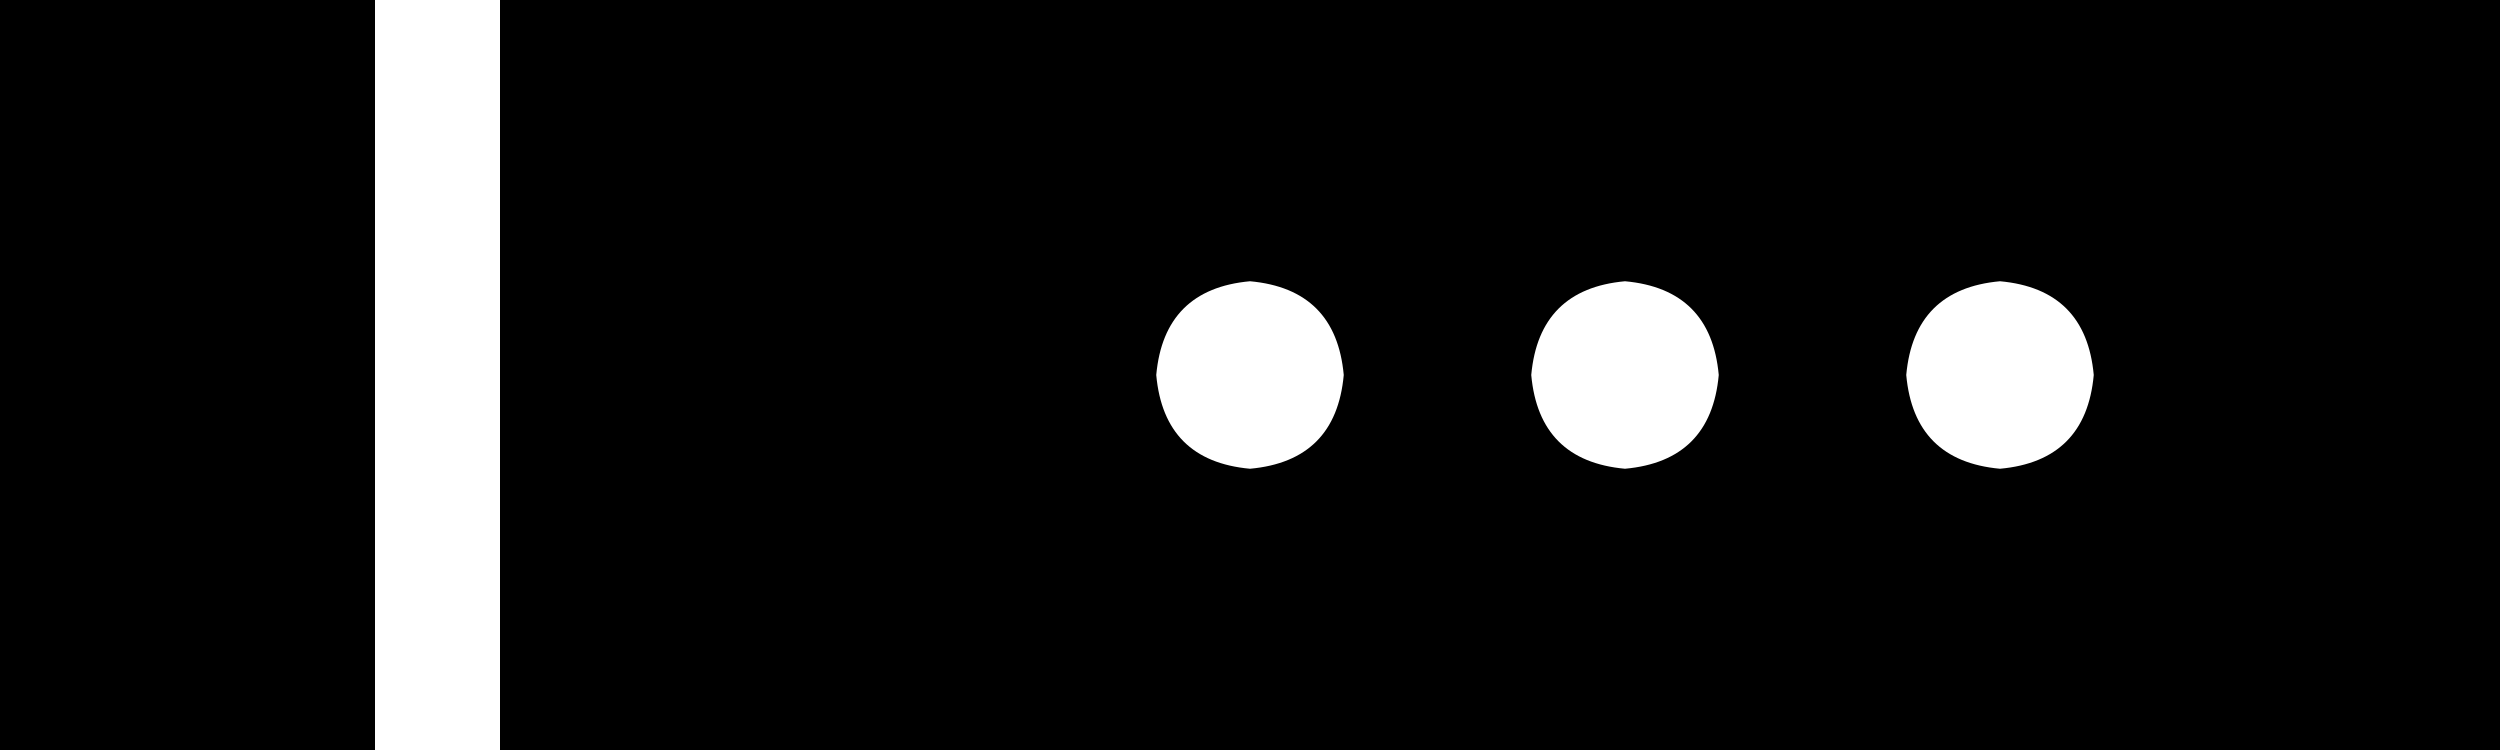<svg xmlns="http://www.w3.org/2000/svg" viewBox="0 0 640 192">
  <path d="M 0 0 L 96 0 L 0 0 L 96 0 L 96 192 L 96 192 L 0 192 L 0 192 L 0 0 L 0 0 Z M 640 192 L 128 192 L 640 192 L 128 192 L 128 0 L 128 0 L 640 0 L 640 0 L 640 192 L 640 192 Z M 320 120 Q 342 118 344 96 Q 342 74 320 72 Q 298 74 296 96 Q 298 118 320 120 L 320 120 Z M 440 96 Q 438 74 416 72 Q 394 74 392 96 Q 394 118 416 120 Q 438 118 440 96 L 440 96 Z M 512 120 Q 534 118 536 96 Q 534 74 512 72 Q 490 74 488 96 Q 490 118 512 120 L 512 120 Z" />
</svg>